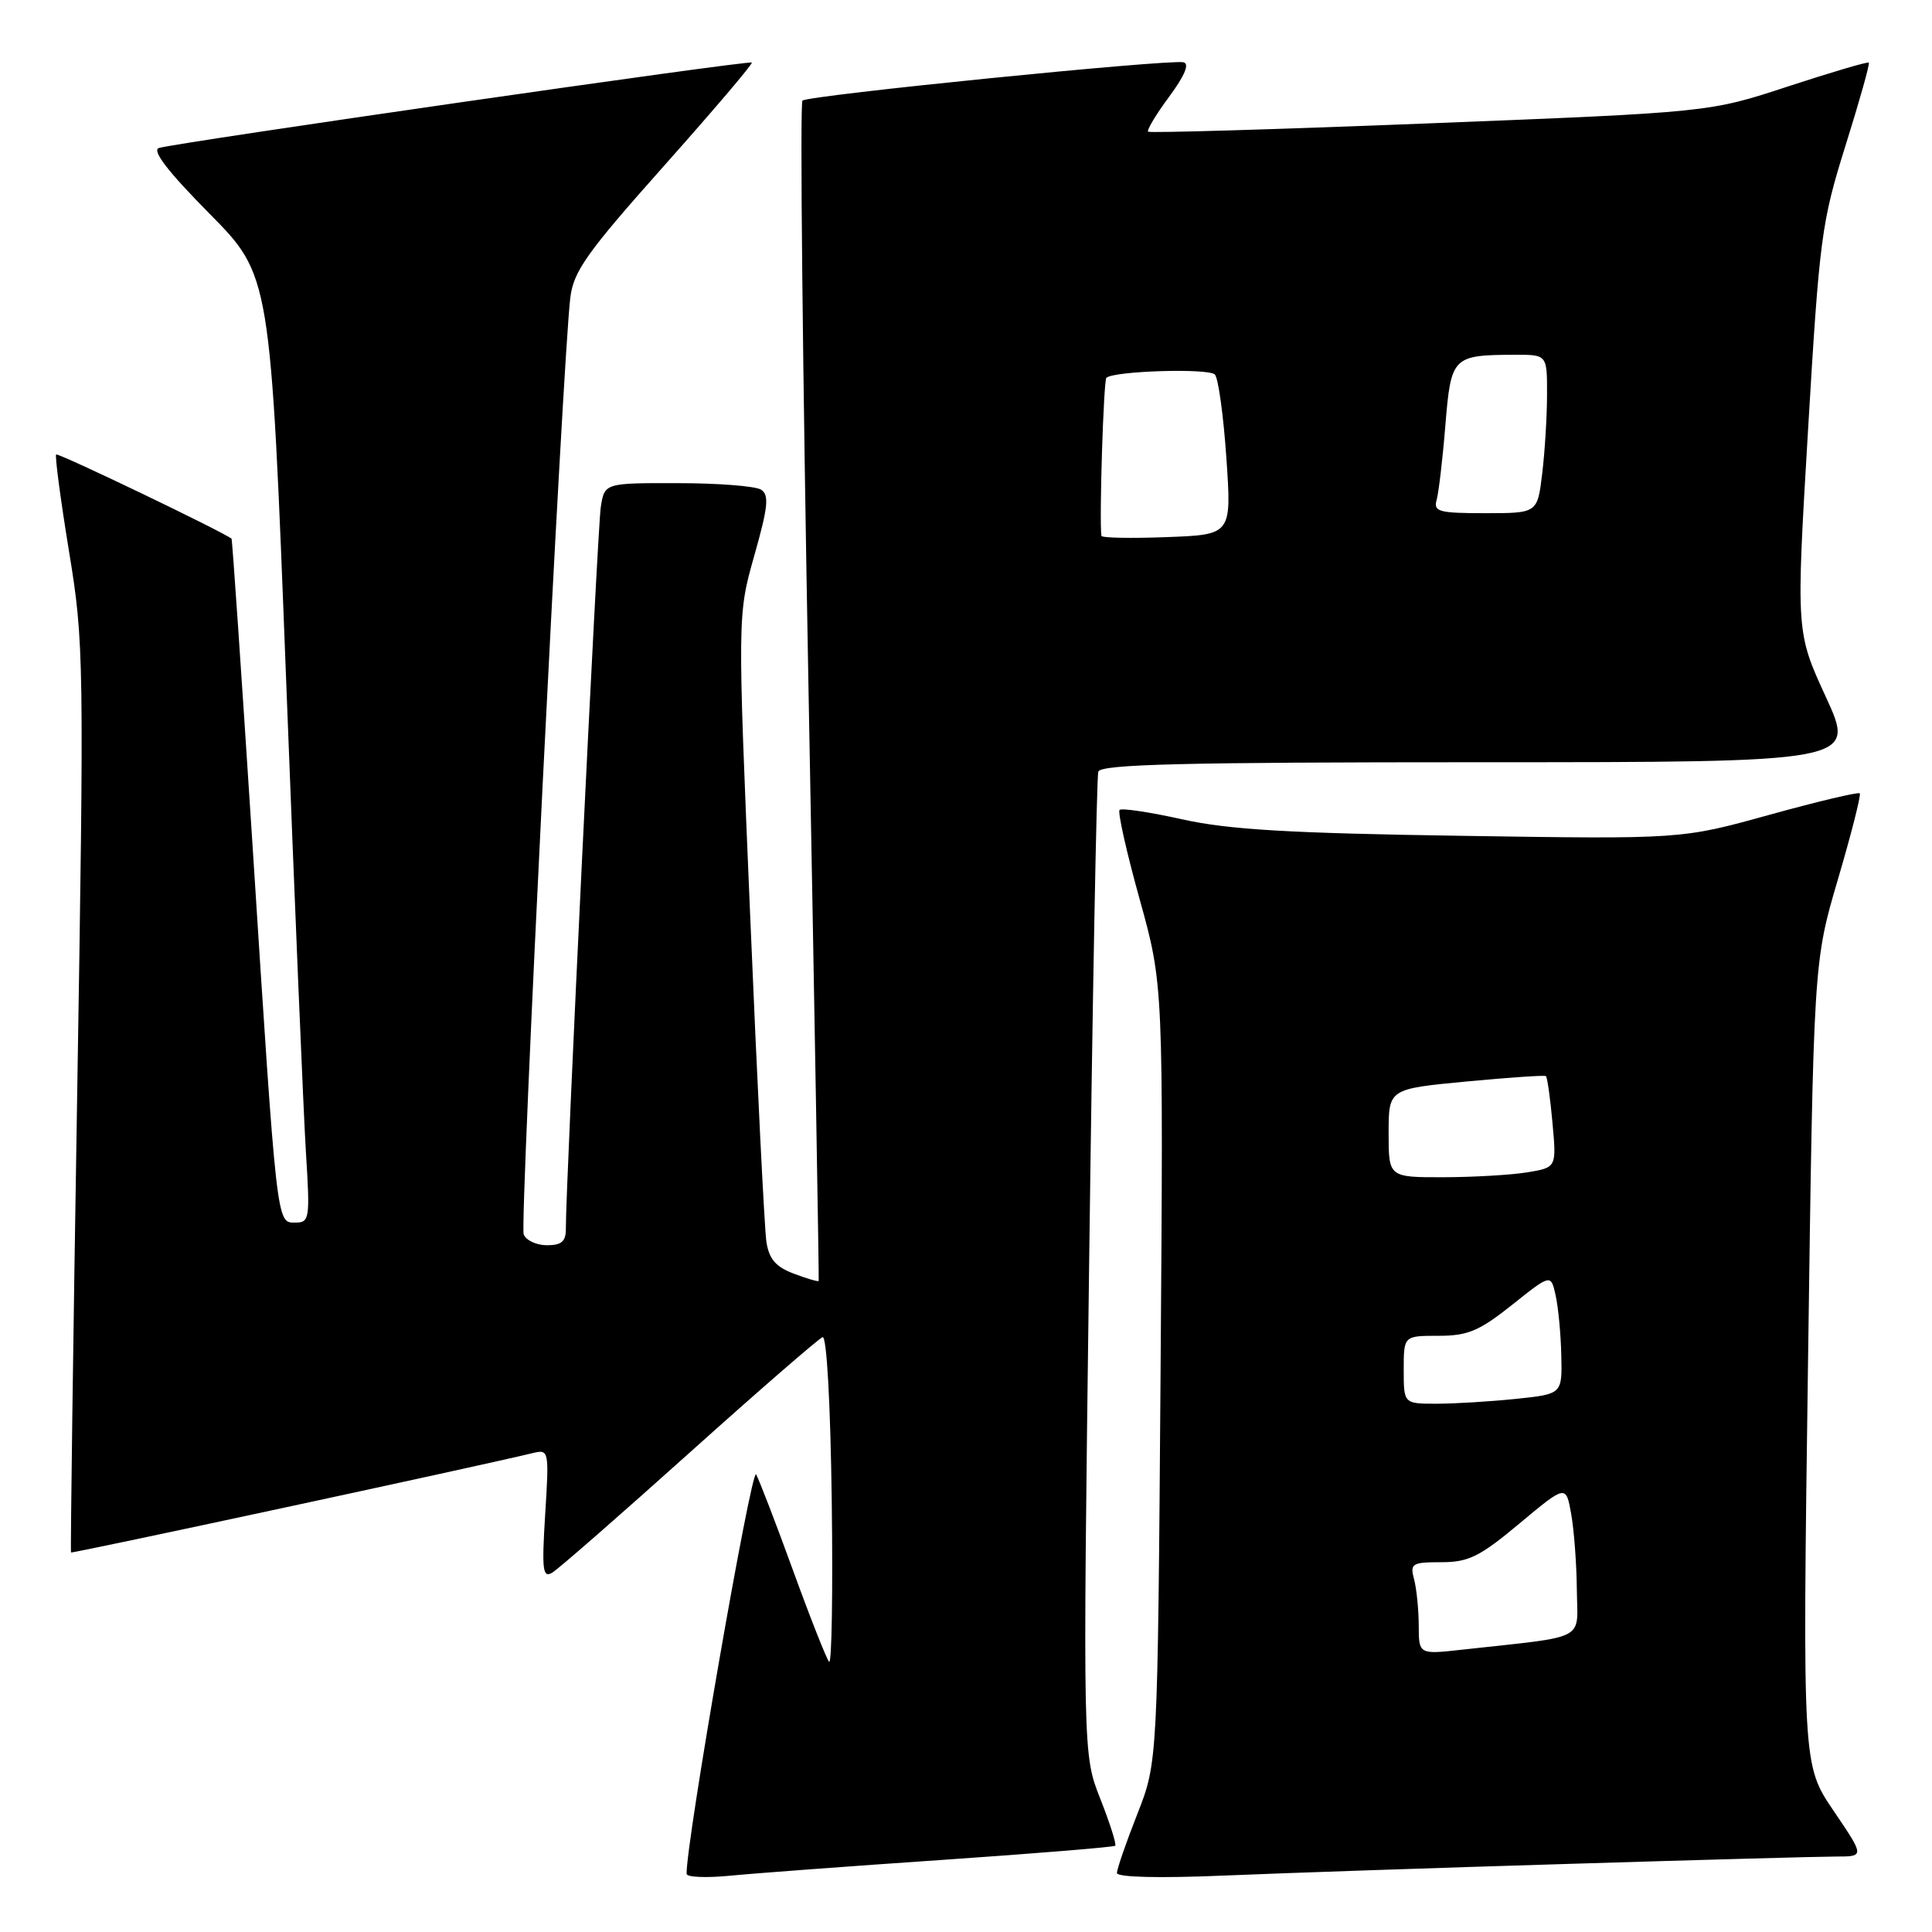 <?xml version="1.0" encoding="UTF-8" standalone="no"?>
<!DOCTYPE svg PUBLIC "-//W3C//DTD SVG 1.1//EN" "http://www.w3.org/Graphics/SVG/1.1/DTD/svg11.dtd" >
<svg xmlns="http://www.w3.org/2000/svg" xmlns:xlink="http://www.w3.org/1999/xlink" version="1.1" viewBox="0 0 256 256">
 <g >
 <path fill="currentColor"
d=" M 124.96 246.44 C 137.32 245.59 147.58 244.75 147.77 244.57 C 147.96 244.38 147.07 241.59 145.80 238.36 C 143.48 232.50 143.48 232.50 144.31 168.00 C 144.76 132.52 145.31 102.94 145.53 102.25 C 145.85 101.27 156.82 101.00 195.92 101.00 C 245.91 101.00 245.91 101.00 241.95 92.38 C 237.98 83.76 237.98 83.76 239.58 56.89 C 241.09 31.45 241.36 29.44 244.54 19.29 C 246.39 13.40 247.78 8.45 247.63 8.30 C 247.48 8.15 242.67 9.57 236.93 11.45 C 226.50 14.88 226.50 14.88 189.50 16.34 C 169.15 17.15 152.33 17.64 152.13 17.45 C 151.93 17.25 153.18 15.16 154.93 12.80 C 157.02 9.96 157.65 8.42 156.80 8.25 C 154.65 7.85 107.03 12.64 106.33 13.33 C 105.98 13.68 106.35 48.97 107.14 91.74 C 107.94 134.51 108.54 169.60 108.48 169.73 C 108.42 169.86 106.94 169.43 105.19 168.77 C 102.78 167.86 101.90 166.83 101.55 164.53 C 101.30 162.86 100.33 143.50 99.41 121.50 C 97.72 81.50 97.72 81.50 99.95 73.61 C 101.78 67.16 101.94 65.58 100.84 64.88 C 100.10 64.41 95.13 64.02 89.80 64.02 C 80.09 64.00 80.09 64.00 79.60 67.25 C 79.16 70.20 74.94 157.46 74.98 162.75 C 75.00 164.50 74.43 165.00 72.47 165.00 C 71.08 165.00 69.69 164.35 69.39 163.56 C 68.85 162.18 74.56 47.67 75.57 39.43 C 76.00 35.93 77.77 33.45 87.99 21.97 C 94.55 14.60 99.78 8.45 99.62 8.29 C 99.28 7.95 23.22 18.91 21.06 19.61 C 20.09 19.93 22.24 22.73 27.74 28.29 C 35.85 36.50 35.85 36.50 37.91 90.00 C 39.04 119.42 40.22 147.66 40.54 152.75 C 41.09 161.51 41.02 162.00 39.13 162.00 C 36.63 162.00 36.72 162.82 33.43 111.51 C 32.01 89.52 30.78 71.46 30.68 71.38 C 29.59 70.48 7.70 59.97 7.44 60.22 C 7.26 60.41 8.02 66.18 9.14 73.03 C 11.13 85.12 11.16 87.34 10.22 145.50 C 9.68 178.50 9.32 205.59 9.41 205.71 C 9.55 205.87 63.02 194.37 70.64 192.53 C 72.73 192.03 72.77 192.22 72.24 200.64 C 71.78 208.07 71.91 209.14 73.18 208.38 C 73.99 207.90 82.17 200.75 91.36 192.50 C 100.55 184.25 108.49 177.36 109.00 177.18 C 109.54 176.99 110.04 185.92 110.21 198.88 C 110.37 210.99 110.21 220.59 109.86 220.20 C 109.52 219.82 107.37 214.39 105.10 208.14 C 102.83 201.89 100.62 196.15 100.19 195.37 C 99.58 194.28 90.86 244.38 90.98 248.30 C 90.99 248.74 93.59 248.85 96.75 248.54 C 99.91 248.23 112.61 247.28 124.96 246.44 Z  M 208.00 246.97 C 225.32 246.44 241.20 246.00 243.29 246.00 C 247.07 246.00 247.07 246.00 242.96 239.94 C 238.84 233.87 238.84 233.87 239.57 180.69 C 240.30 127.50 240.30 127.50 243.54 116.50 C 245.32 110.45 246.62 105.33 246.43 105.12 C 246.24 104.92 240.84 106.20 234.44 107.97 C 222.80 111.20 222.80 111.20 193.65 110.75 C 170.85 110.41 162.80 109.93 156.67 108.57 C 152.37 107.61 148.62 107.05 148.35 107.32 C 148.08 107.59 149.27 112.92 151.01 119.16 C 154.16 130.50 154.16 130.50 153.78 182.00 C 153.40 233.50 153.40 233.50 150.70 240.37 C 149.21 244.15 148.00 247.66 148.00 248.18 C 148.00 248.75 153.59 248.89 162.25 248.52 C 170.09 248.19 190.68 247.49 208.00 246.97 Z  M 145.94 71.00 C 145.65 68.64 146.23 50.44 146.60 50.07 C 147.52 49.15 160.16 48.76 160.98 49.63 C 161.43 50.11 162.12 55.08 162.50 60.67 C 163.20 70.85 163.20 70.85 154.60 71.17 C 149.87 71.35 145.97 71.28 145.94 71.00 Z  M 190.36 66.25 C 190.63 65.29 191.16 60.83 191.52 56.34 C 192.27 47.23 192.46 47.04 200.75 47.01 C 205.00 47.00 205.00 47.00 204.99 52.25 C 204.99 55.14 204.70 59.86 204.35 62.75 C 203.72 68.00 203.72 68.00 196.79 68.00 C 190.67 68.00 189.92 67.80 190.36 66.25 Z  M 187.99 215.37 C 187.98 213.24 187.70 210.49 187.37 209.25 C 186.81 207.18 187.10 207.00 190.99 207.00 C 194.60 207.00 196.09 206.26 201.35 201.86 C 207.50 196.73 207.50 196.73 208.19 200.61 C 208.57 202.75 208.91 207.27 208.94 210.66 C 209.01 217.55 210.58 216.73 193.75 218.59 C 188.00 219.23 188.00 219.23 187.99 215.37 Z  M 186.00 181.50 C 186.00 177.00 186.00 177.00 190.61 177.00 C 194.50 177.00 196.01 176.36 200.36 172.90 C 205.50 168.80 205.50 168.80 206.13 171.65 C 206.48 173.22 206.82 176.80 206.88 179.61 C 207.00 184.72 207.00 184.72 200.85 185.36 C 197.47 185.71 192.75 186.00 190.35 186.00 C 186.00 186.00 186.00 186.00 186.00 181.50 Z  M 184.00 150.14 C 184.00 144.29 184.00 144.29 194.25 143.31 C 199.89 142.78 204.65 142.45 204.84 142.59 C 205.02 142.73 205.42 145.51 205.71 148.77 C 206.25 154.70 206.25 154.70 202.38 155.34 C 200.24 155.69 195.24 155.98 191.25 155.99 C 184.00 156.00 184.00 156.00 184.00 150.14 Z "/>
</g>
</svg>